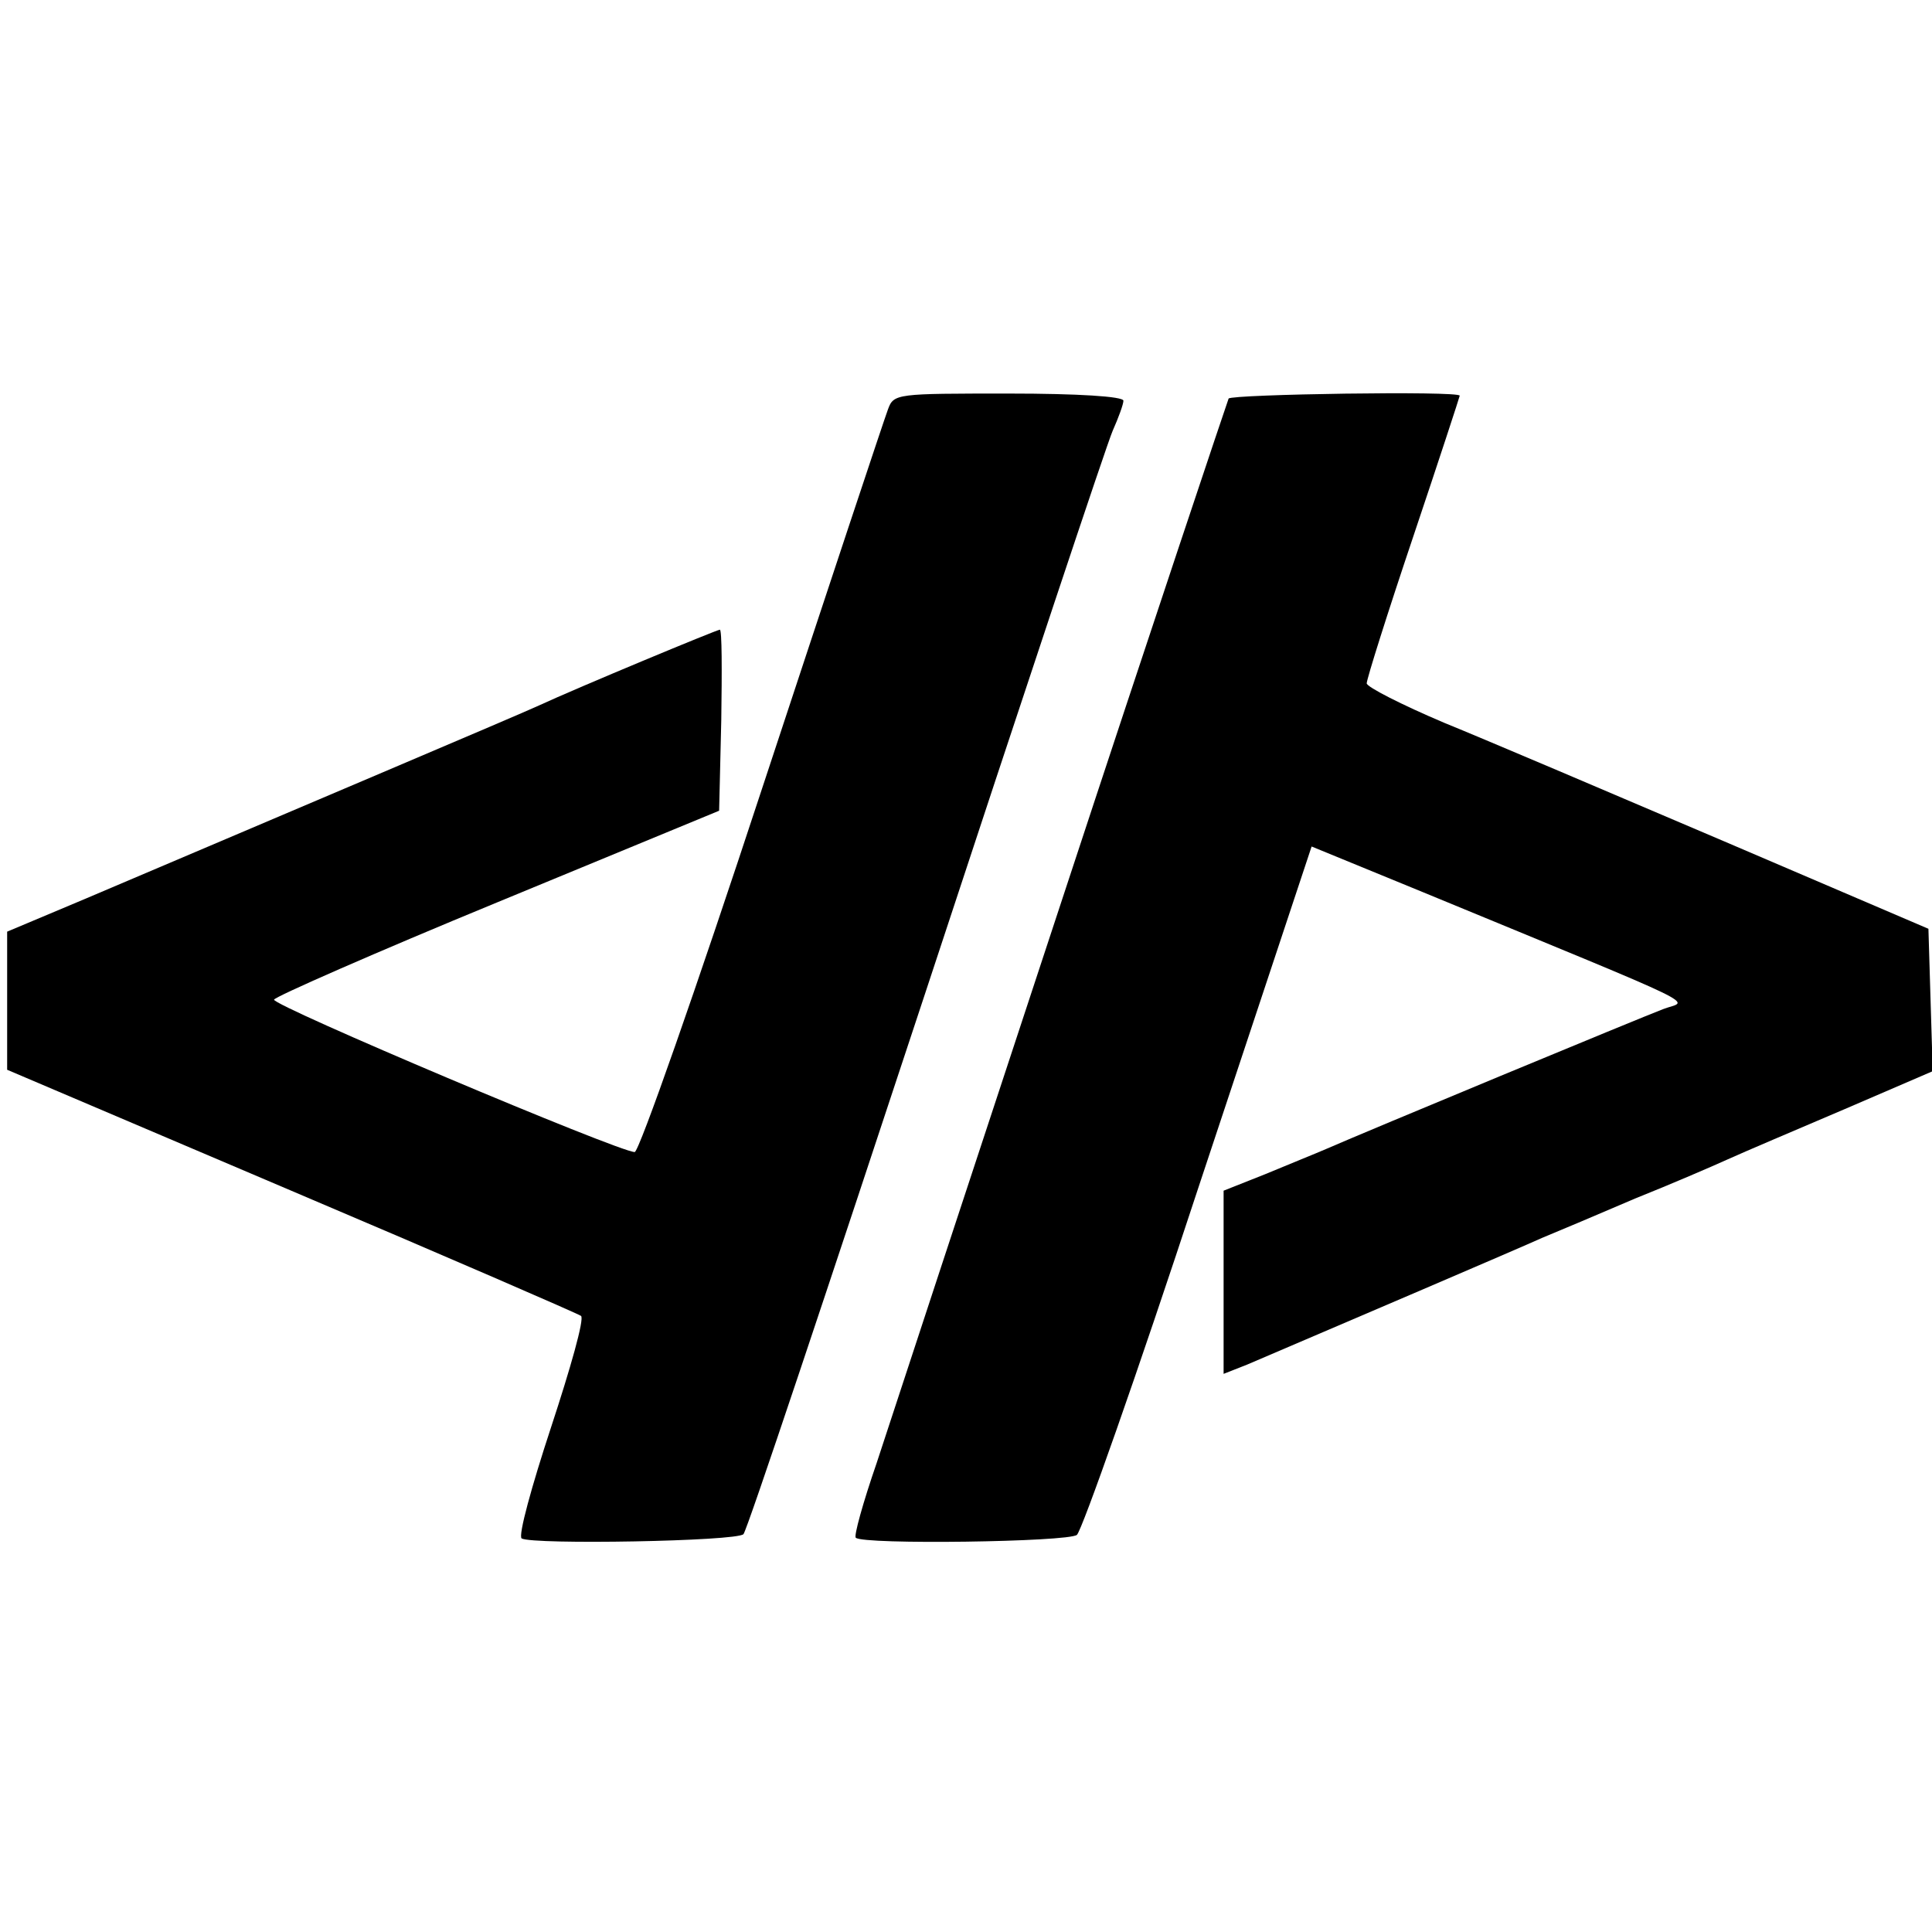<?xml version="1.0" standalone="no"?>
<!DOCTYPE svg PUBLIC "-//W3C//DTD SVG 20010904//EN"
 "http://www.w3.org/TR/2001/REC-SVG-20010904/DTD/svg10.dtd">
<svg version="1.0" xmlns="http://www.w3.org/2000/svg"
 width="270pt" height="270pt" viewBox="0 0 270 270"
 preserveAspectRatio="xMidYMid meet">
<g transform="translate(0,270) scale(0.1,-0.1)"
fill="#000000" stroke="none">
<path d="M1241 2128 c-5 -13 -84 -251 -176 -530 -92 -280 -172 -508 -178 -508
-22 0 -507 205 -504 213 1 4 142 66 312 136 l310 128 3 127 c1 69 1 126 -2
126 -4 0 -199 -81 -253 -106 -28 -13 -340 -145 -636 -271 l-107 -45 0 -97 0
-96 397 -169 c219 -93 401 -172 405 -175 5 -4 -15 -74 -42 -156 -27 -82 -46
-151 -41 -155 16 -9 301 -4 310 6 5 5 119 347 255 759 136 413 253 765 261
783 8 18 15 37 15 42 0 6 -64 10 -160 10 -157 0 -161 0 -169 -22z"/>
<path d="M1717 2143 c-2 -5 -107 -318 -232 -698 -125 -379 -242 -735 -260
-790 -19 -55 -32 -102 -29 -104 10 -10 297 -6 309 4 7 6 84 224 170 486 l158
476 156 -64 c407 -168 370 -150 336 -163 -32 -12 -420 -173 -470 -195 -16 -7
-56 -23 -87 -36 l-58 -23 0 -128 0 -128 33 13 c138 59 379 162 412 177 22 9
81 34 130 55 50 20 108 45 130 55 22 10 95 41 163 70 l123 53 -3 99 -3 100
-285 122 c-157 67 -333 142 -392 166 -59 25 -108 50 -108 55 0 6 29 98 65 205
36 107 65 196 65 197 0 7 -319 2 -323 -4z"/>
</g>
</svg>
